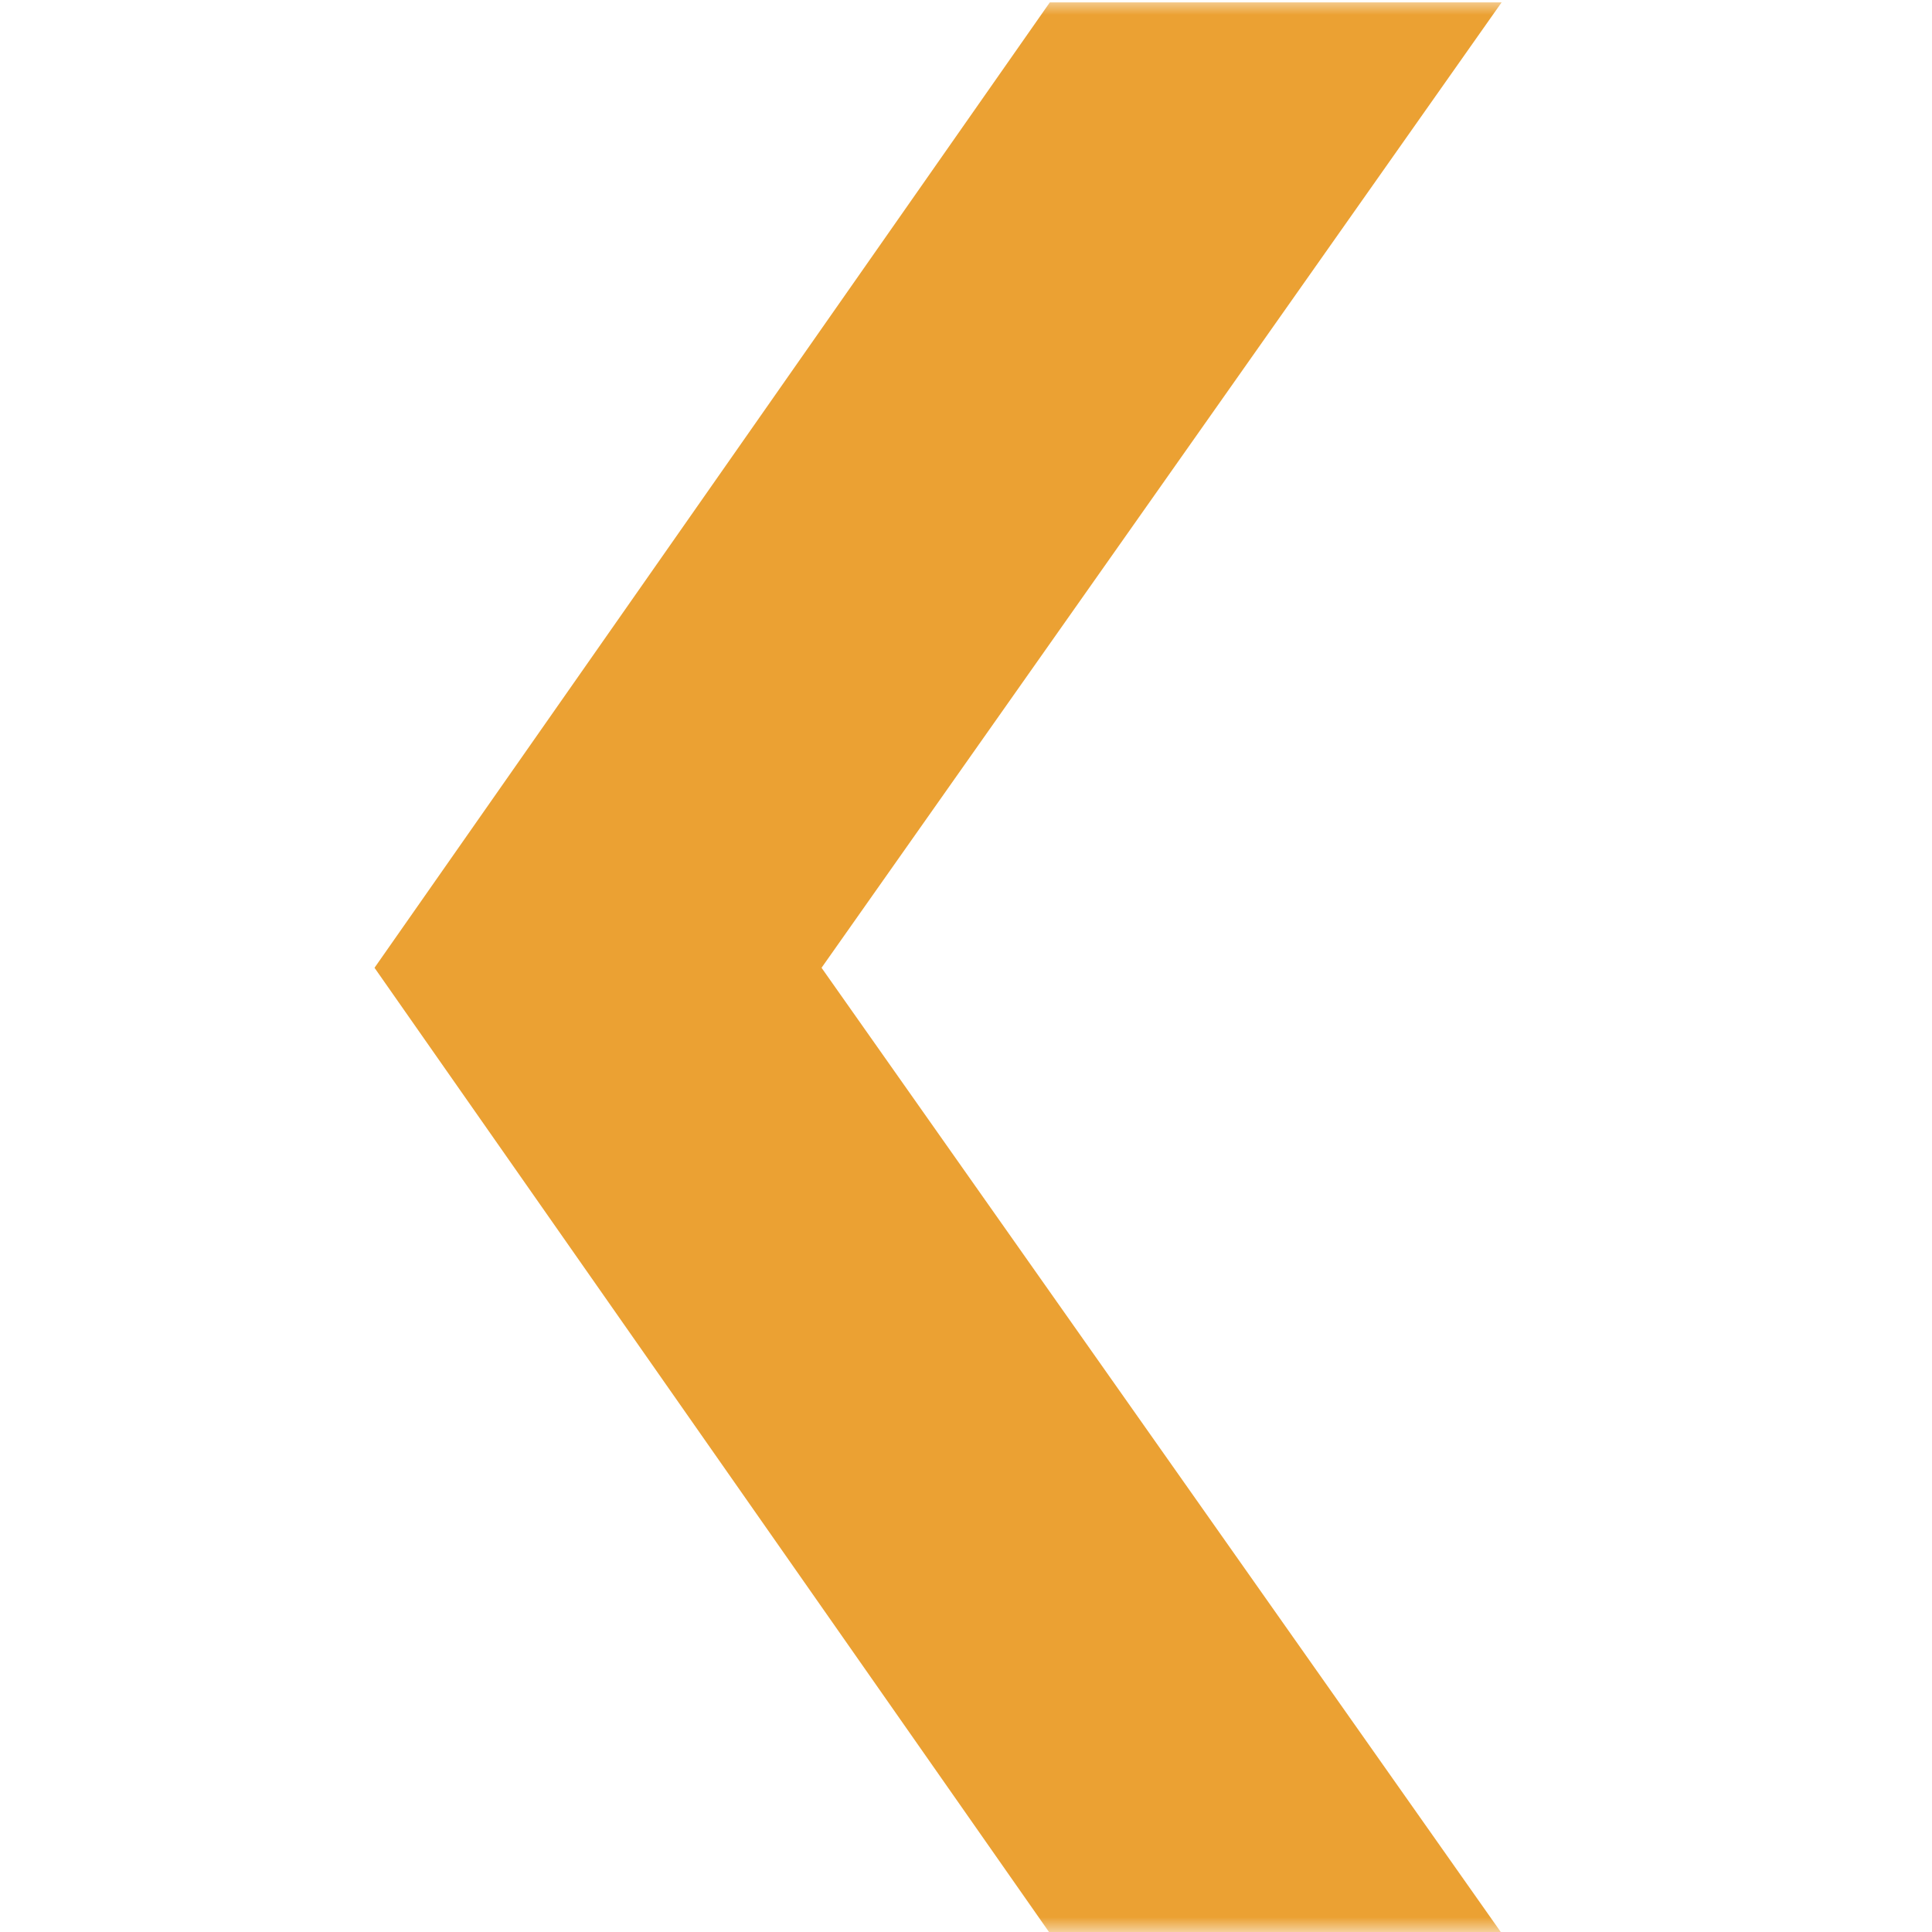 <svg width="65" height="65" viewBox="0 0 65 65" fill="none" xmlns="http://www.w3.org/2000/svg">
<mask id="mask0_689_51" style="mask-type:alpha" maskUnits="userSpaceOnUse" x="0" y="0" width="65" height="65">
<rect x="65" y="65" width="65" height="65" transform="rotate(-180 65 65)" fill="#C4C4C4"/>
</mask>
<g mask="url(#mask0_689_51)">
<path d="M12.6 32.56L35.32 65.04H50.52L27.64 32.56L50.52 0.08H35.32L12.6 32.56Z" fill="#E68A00" fill-opacity="0.8"/>
</g>
</svg>
